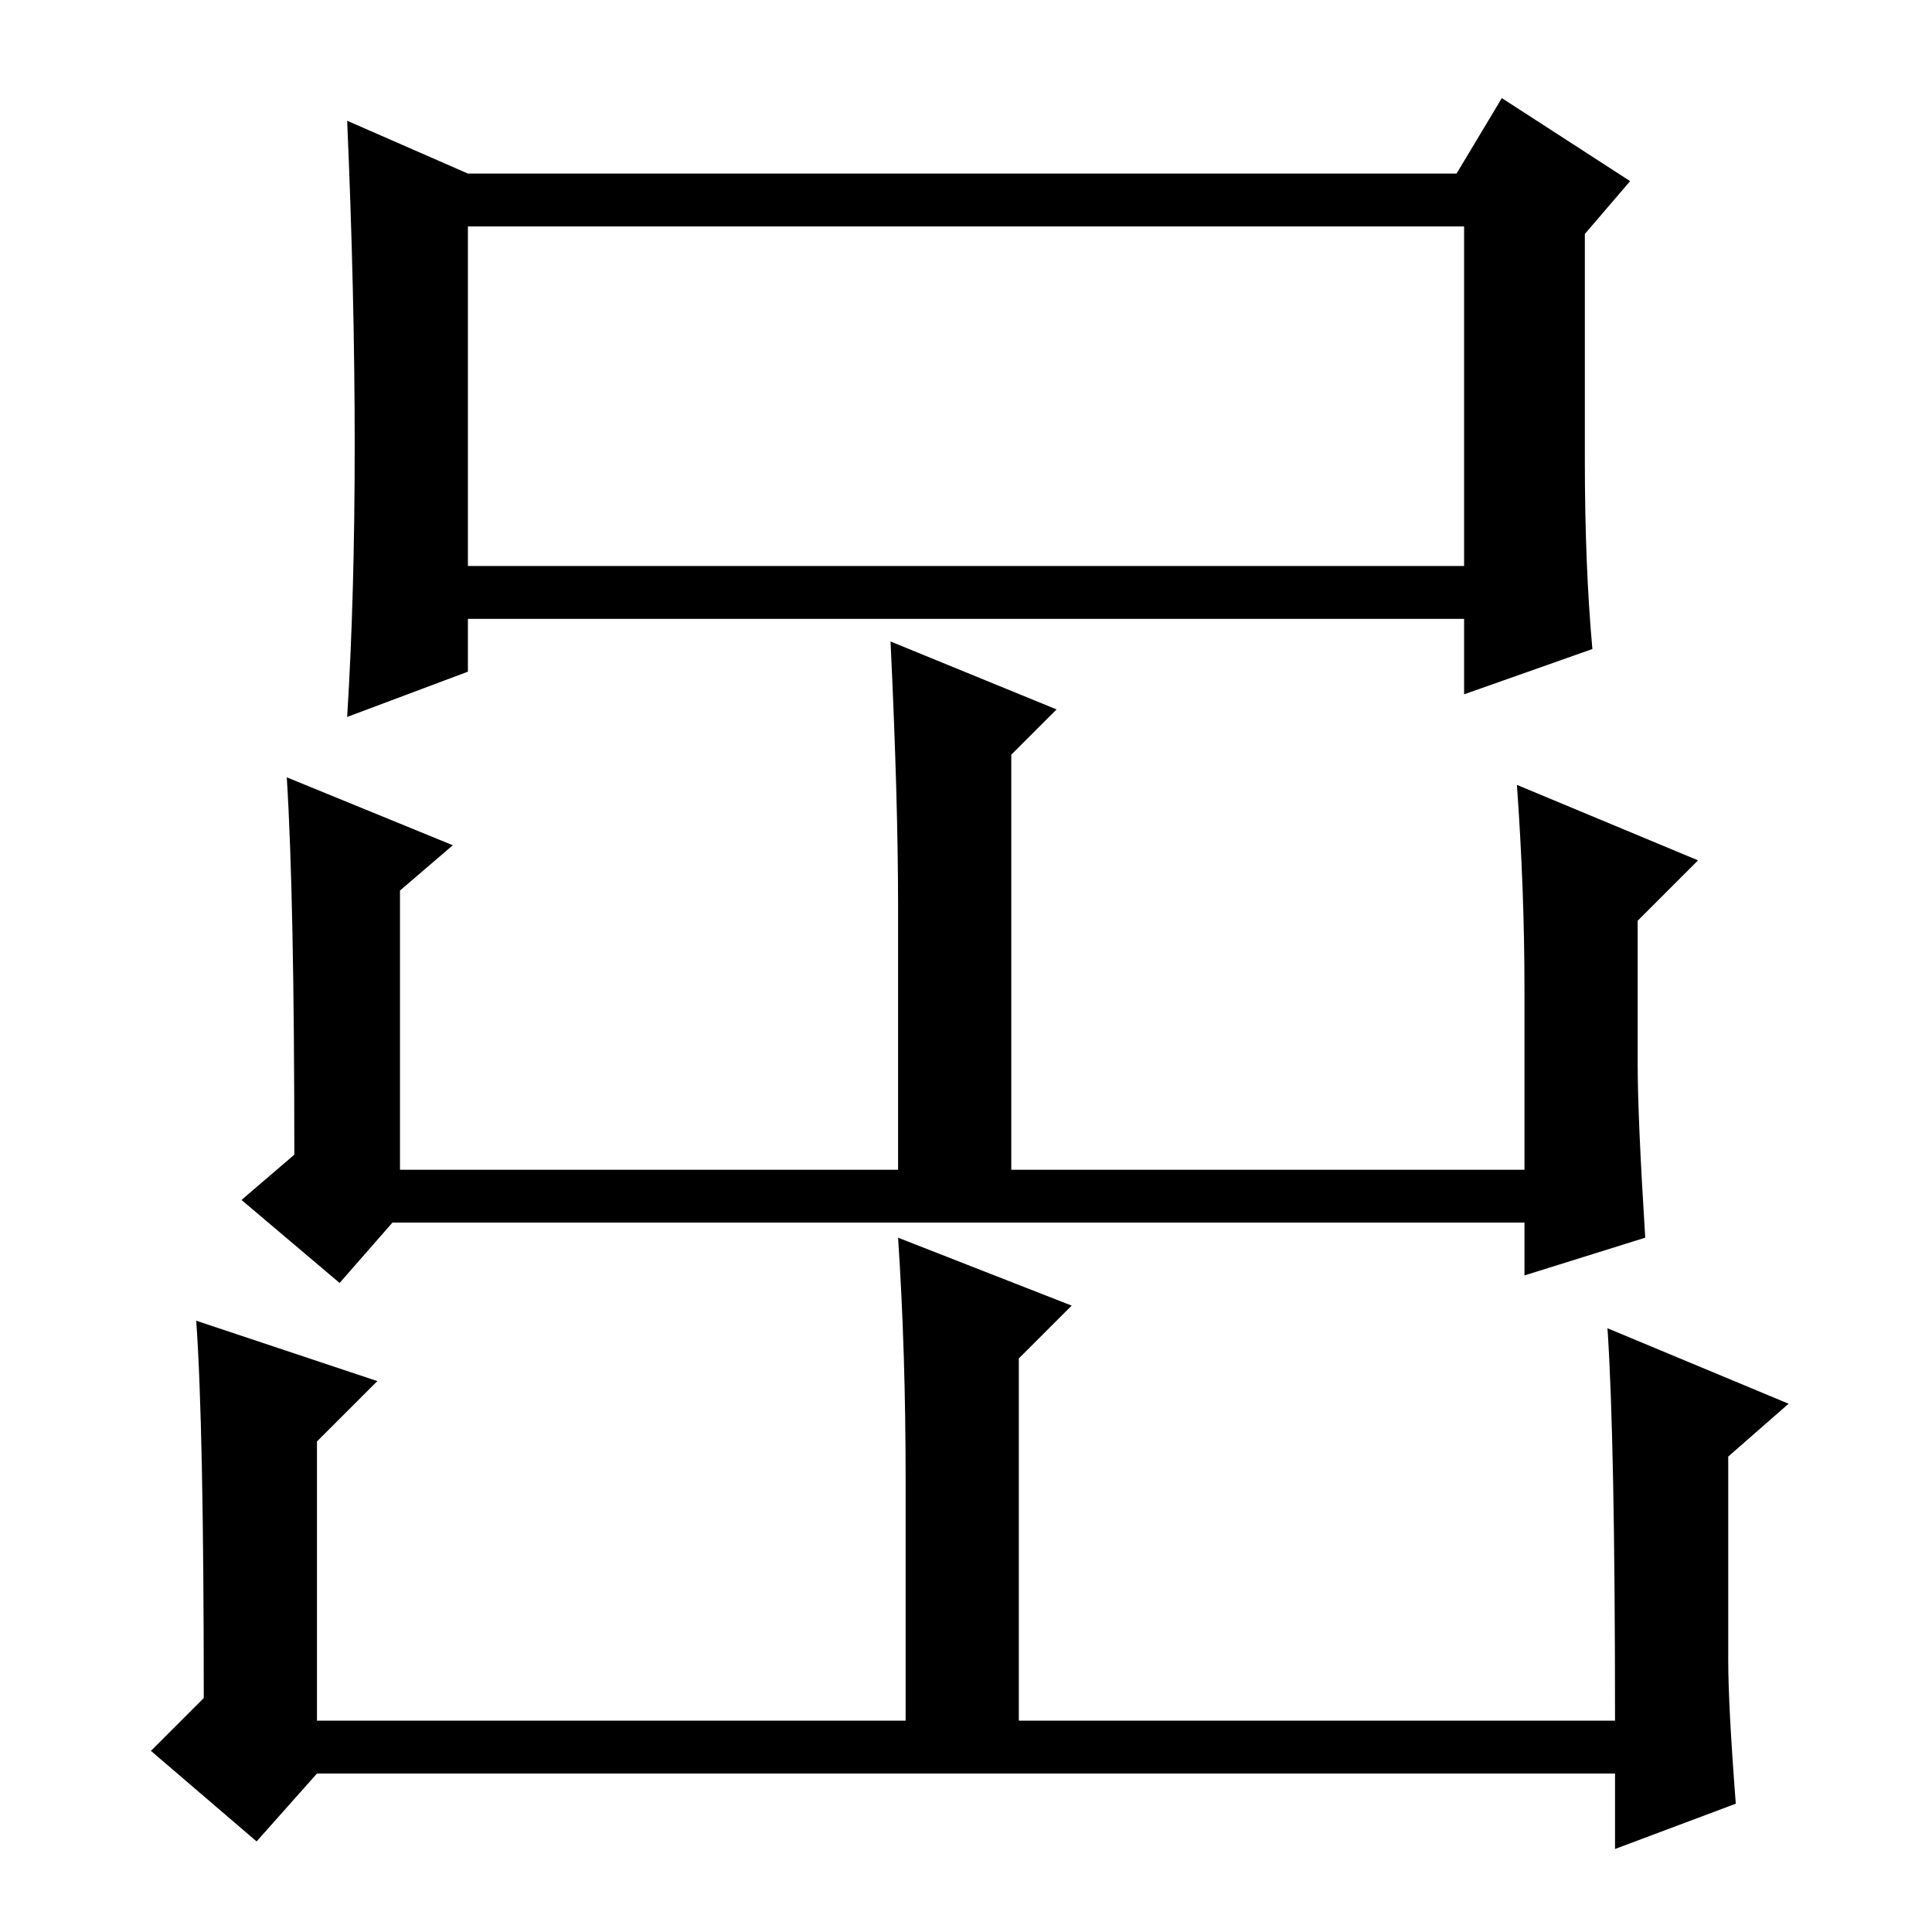 <?xml version="1.0" standalone="no"?>
<!DOCTYPE svg PUBLIC "-//W3C//DTD SVG 1.1//EN" "http://www.w3.org/Graphics/SVG/1.1/DTD/svg11.dtd" >
<svg xmlns="http://www.w3.org/2000/svg" xmlns:xlink="http://www.w3.org/1999/xlink" version="1.1" viewBox="0 -36 256 256">
  <g transform="matrix(1 0 0 -1 0 220)">
   <path fill="currentColor"
d="M62 226v-45h132v45h-132zM193 233l6 10l17 -11l-6 -7v-30q0 -14 1 -25l-17 -6v10h-132v-7l-16 -6q1 16 1 36t-1 43l16 -7h131zM52 94l-7 -8l-13 11l7 6q0 34 -1 50l22 -9l-7 -6v-37h66v35q0 14 -1 35l22 -9l-6 -6v-55h68v24q0 13 -1 27l24 -10l-8 -8v-19q0 -7 1 -23
l-16 -5v7h-150zM142 83l-7 -7v-48h79q0 37 -1 52l24 -10l-8 -7v-27q0 -6 1 -19l-16 -6v10h-172l-8 -9l-14 12l7 7q0 36 -1 50l24 -8l-8 -8v-37h78v32q0 17 -1 32z" />
  </g>

</svg>
